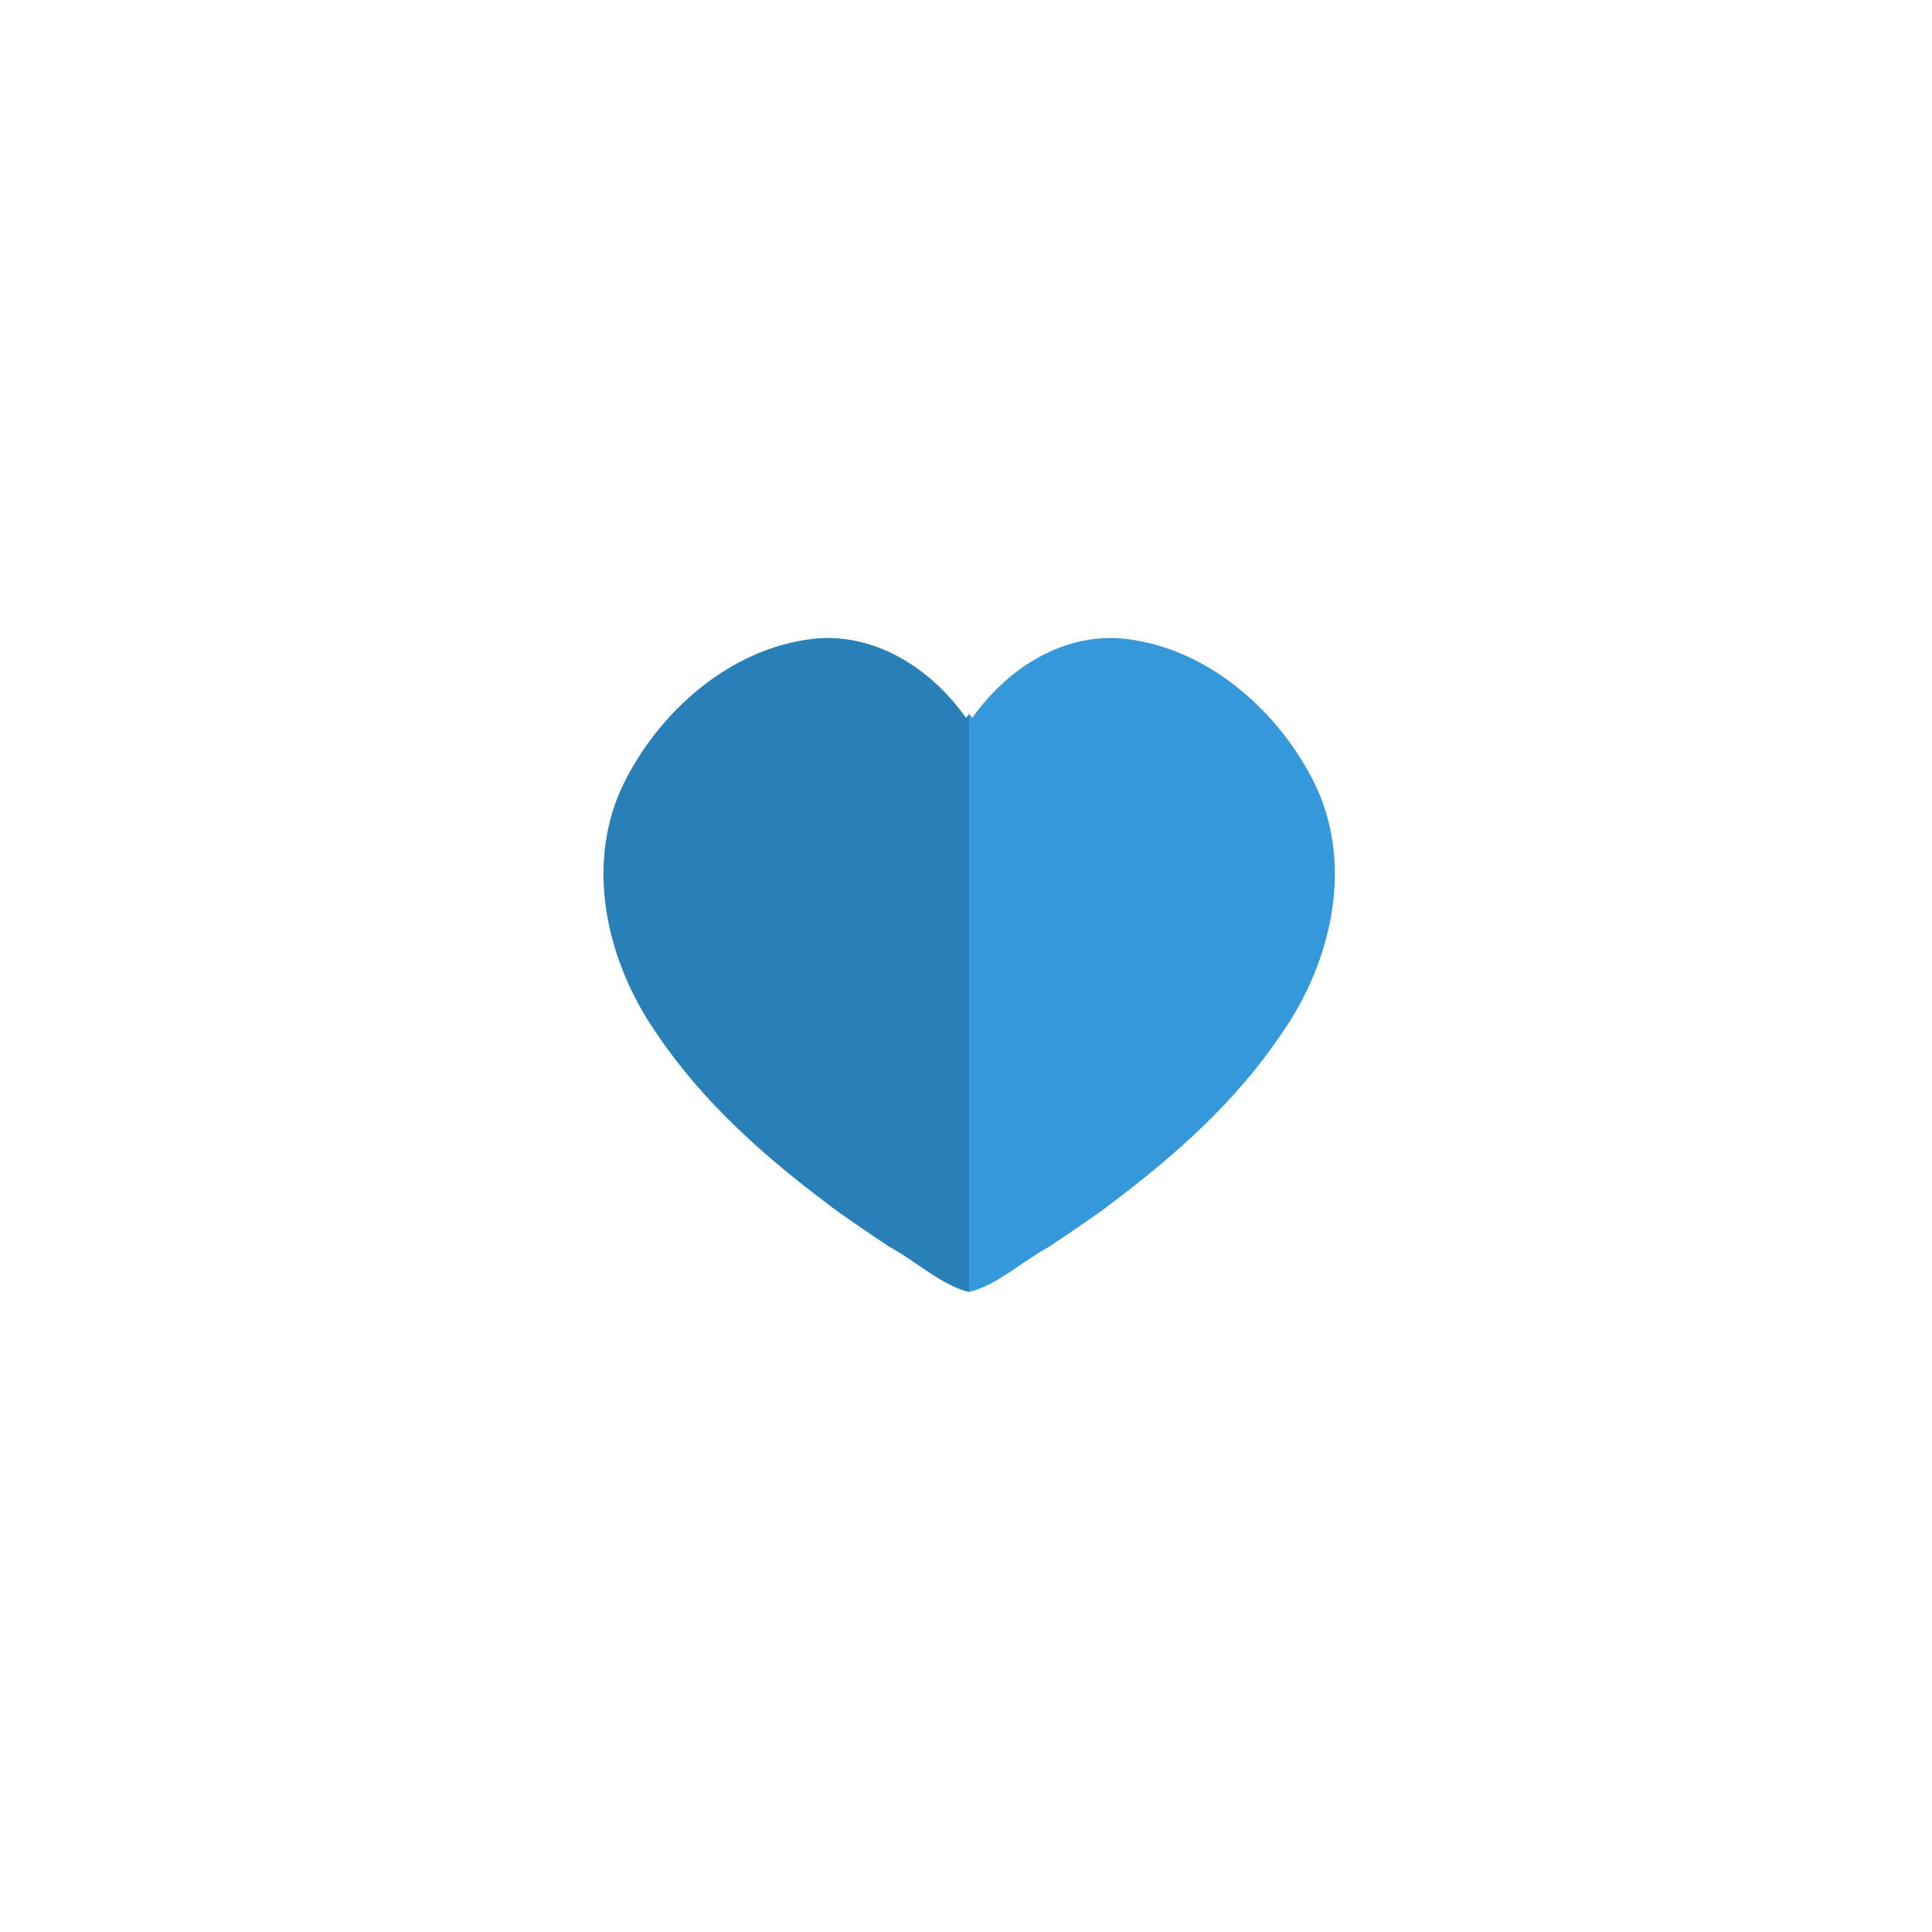 <?xml version="1.0" encoding="UTF-8" standalone="no"?>
<svg
   xmlns:dc="http://purl.org/dc/elements/1.1/"
   xmlns:cc="http://creativecommons.org/ns#"
   xmlns:rdf="http://www.w3.org/1999/02/22-rdf-syntax-ns#"
   xmlns:svg="http://www.w3.org/2000/svg"
   xmlns="http://www.w3.org/2000/svg"
   xmlns:sodipodi="http://sodipodi.sourceforge.net/DTD/sodipodi-0.dtd"
   xmlns:inkscape="http://www.inkscape.org/namespaces/inkscape"
   id="svg39"
   height="64"
   width="64"
   version="1.1"
   sodipodi:docname="Lutro-content.svg"
   inkscape:version="0.92.3 (2405546, 2018-03-11)">
  <sodipodi:namedview
     pagecolor="#ffffff"
     bordercolor="#666666"
     borderopacity="1"
     objecttolerance="10"
     gridtolerance="10"
     guidetolerance="10"
     inkscape:pageopacity="0"
     inkscape:pageshadow="2"
     inkscape:window-width="1024"
     inkscape:window-height="705"
     id="namedview9"
     showgrid="false"
     inkscape:zoom="256"
     inkscape:cx="31.76737"
     inkscape:cy="21.385947"
     inkscape:window-x="-8"
     inkscape:window-y="-8"
     inkscape:window-maximized="1"
     inkscape:current-layer="svg39"
     showguides="true"
     inkscape:guide-bbox="true" />
  <defs
     id="defs43" />
  <desc
     id="desc2"
     codePlatform="0"
     snapToGrid="no"
     showGrid="no"
     gridStep="4"
     version="4.6"
     iVinci="yes" />
  <path
     style="opacity:1;vector-effect:none;fill:#2980b9;fill-opacity:1;stroke:none;stroke-width:4;stroke-linecap:butt;stroke-linejoin:miter;stroke-miterlimit:4;stroke-dasharray:none;stroke-dashoffset:0;stroke-opacity:1;paint-order:stroke fill markers"
     d="M 27.189 21.139 C 24.403 21.341 21.99 23.389 20.74 25.799 C 19.31 28.535 20.077 31.863 21.783 34.281 C 23.269 36.482 25.27 38.267 27.381 39.854 C 27.78 40.173 28.824 40.881 29.479 41.312 C 30.338 41.778 31.22 42.595 32.105 42.799 L 32.105 23.646 C 32.072 23.693 32.032 23.734 32 23.781 C 30.904 22.227 29.153 21.045 27.189 21.139 z "
     id="rect826" />
  <path
     id="path833"
     d="m 37.021,21.139 c 2.786,0.202 5.199,2.25 6.449,4.66 1.43,2.737 0.663,6.064 -1.043,8.482 -1.485,2.201 -3.487,3.986 -5.598,5.572 -0.4,0.319 -1.443,1.028 -2.098,1.459 -0.859,0.466 -1.741,1.282 -2.627,1.486 V 23.646 c 0.033,0.046 0.074,0.088 0.105,0.135 1.096,-1.555 2.847,-2.736 4.811,-2.643 z"
     style="opacity:1;vector-effect:none;fill:#3498db;fill-opacity:1;stroke:none;stroke-width:4;stroke-linecap:butt;stroke-linejoin:miter;stroke-miterlimit:4;stroke-dasharray:none;stroke-dashoffset:0;stroke-opacity:1;paint-order:stroke fill markers"
     inkscape:connector-curvature="0" />
</svg>
